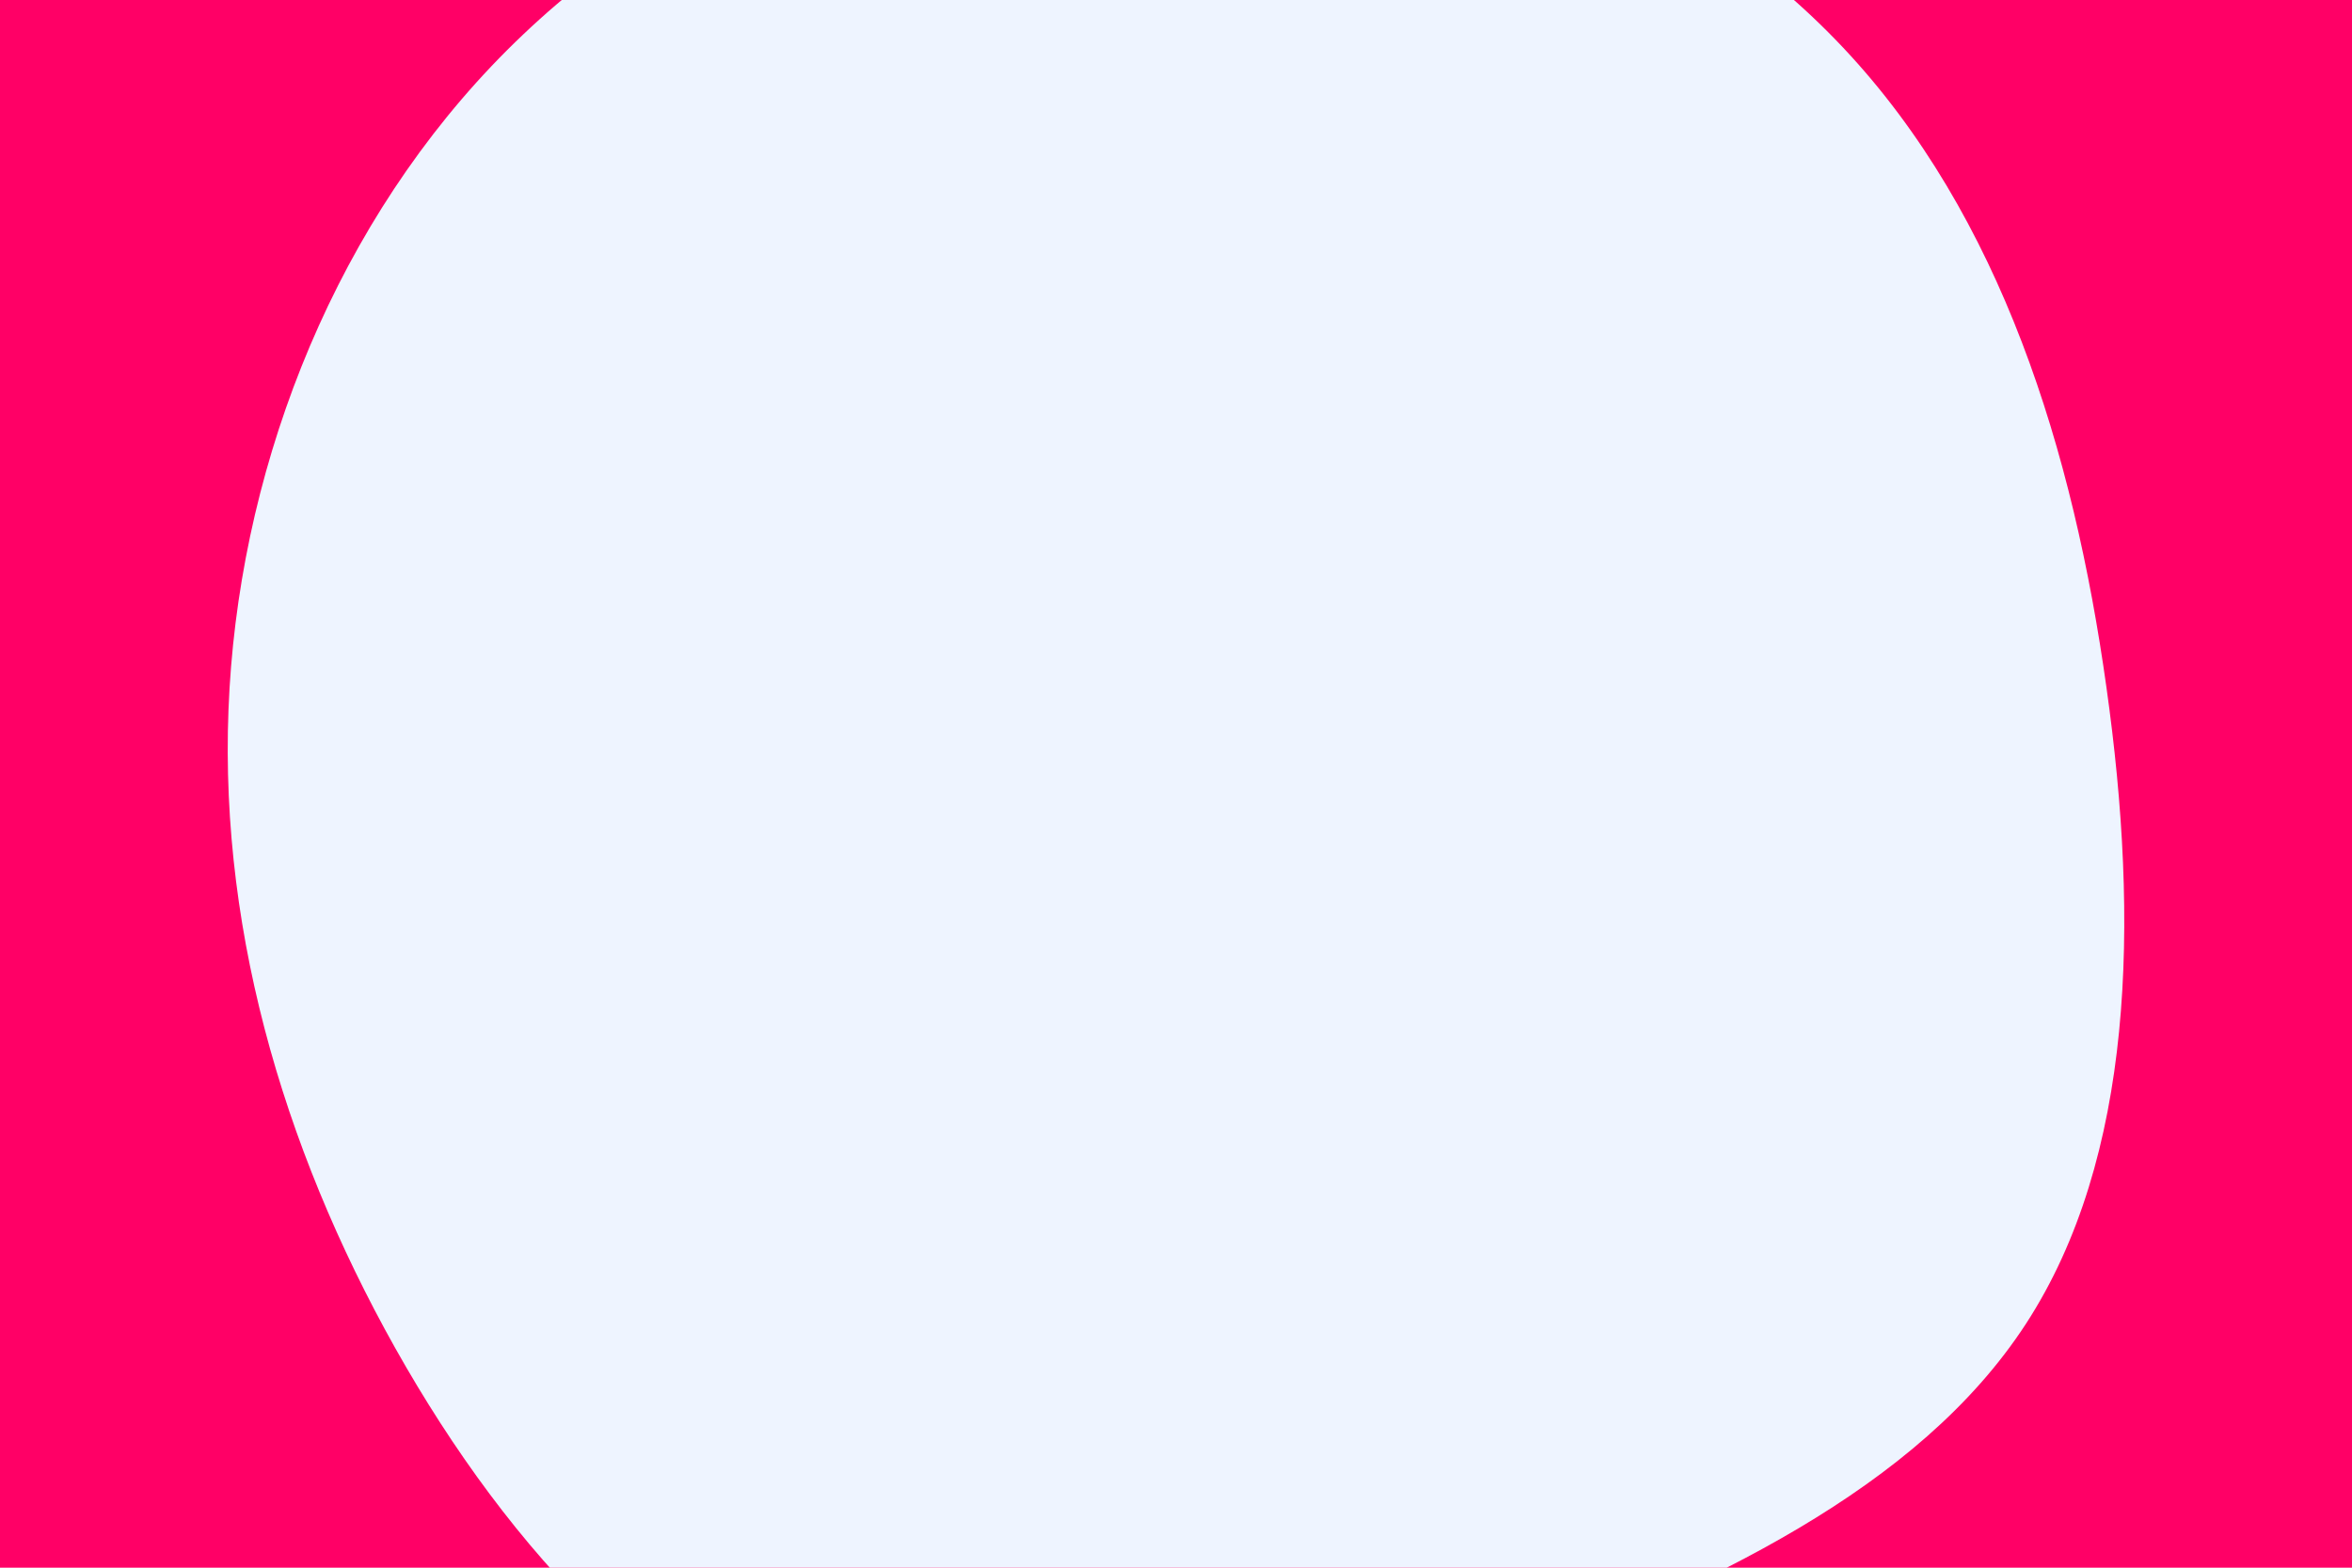 <svg id="visual" viewBox="0 0 900 600" width="900" height="600" xmlns="http://www.w3.org/2000/svg" xmlns:xlink="http://www.w3.org/1999/xlink" version="1.1"><rect x="0" y="0" width="900" height="600" fill="#FF0066"></rect><g transform="translate(457.522 327.174)"><path d="M247.8 -308.9C308.4 -244.5 335.9 -154.3 348.5 -64.2C361.2 25.9 359 116 317.7 179.5C276.3 243.1 195.9 280.1 112.2 312.3C28.5 344.6 -58.4 372 -132.5 350.8C-206.6 329.6 -267.8 259.8 -310.3 181.5C-352.7 103.2 -376.3 16.3 -369.1 -72.1C-361.9 -160.6 -324 -250.8 -257.3 -314C-190.7 -377.3 -95.3 -413.6 -0.9 -412.6C93.6 -411.6 187.3 -373.2 247.8 -308.9" fill="#eef4ff"></path></g></svg>